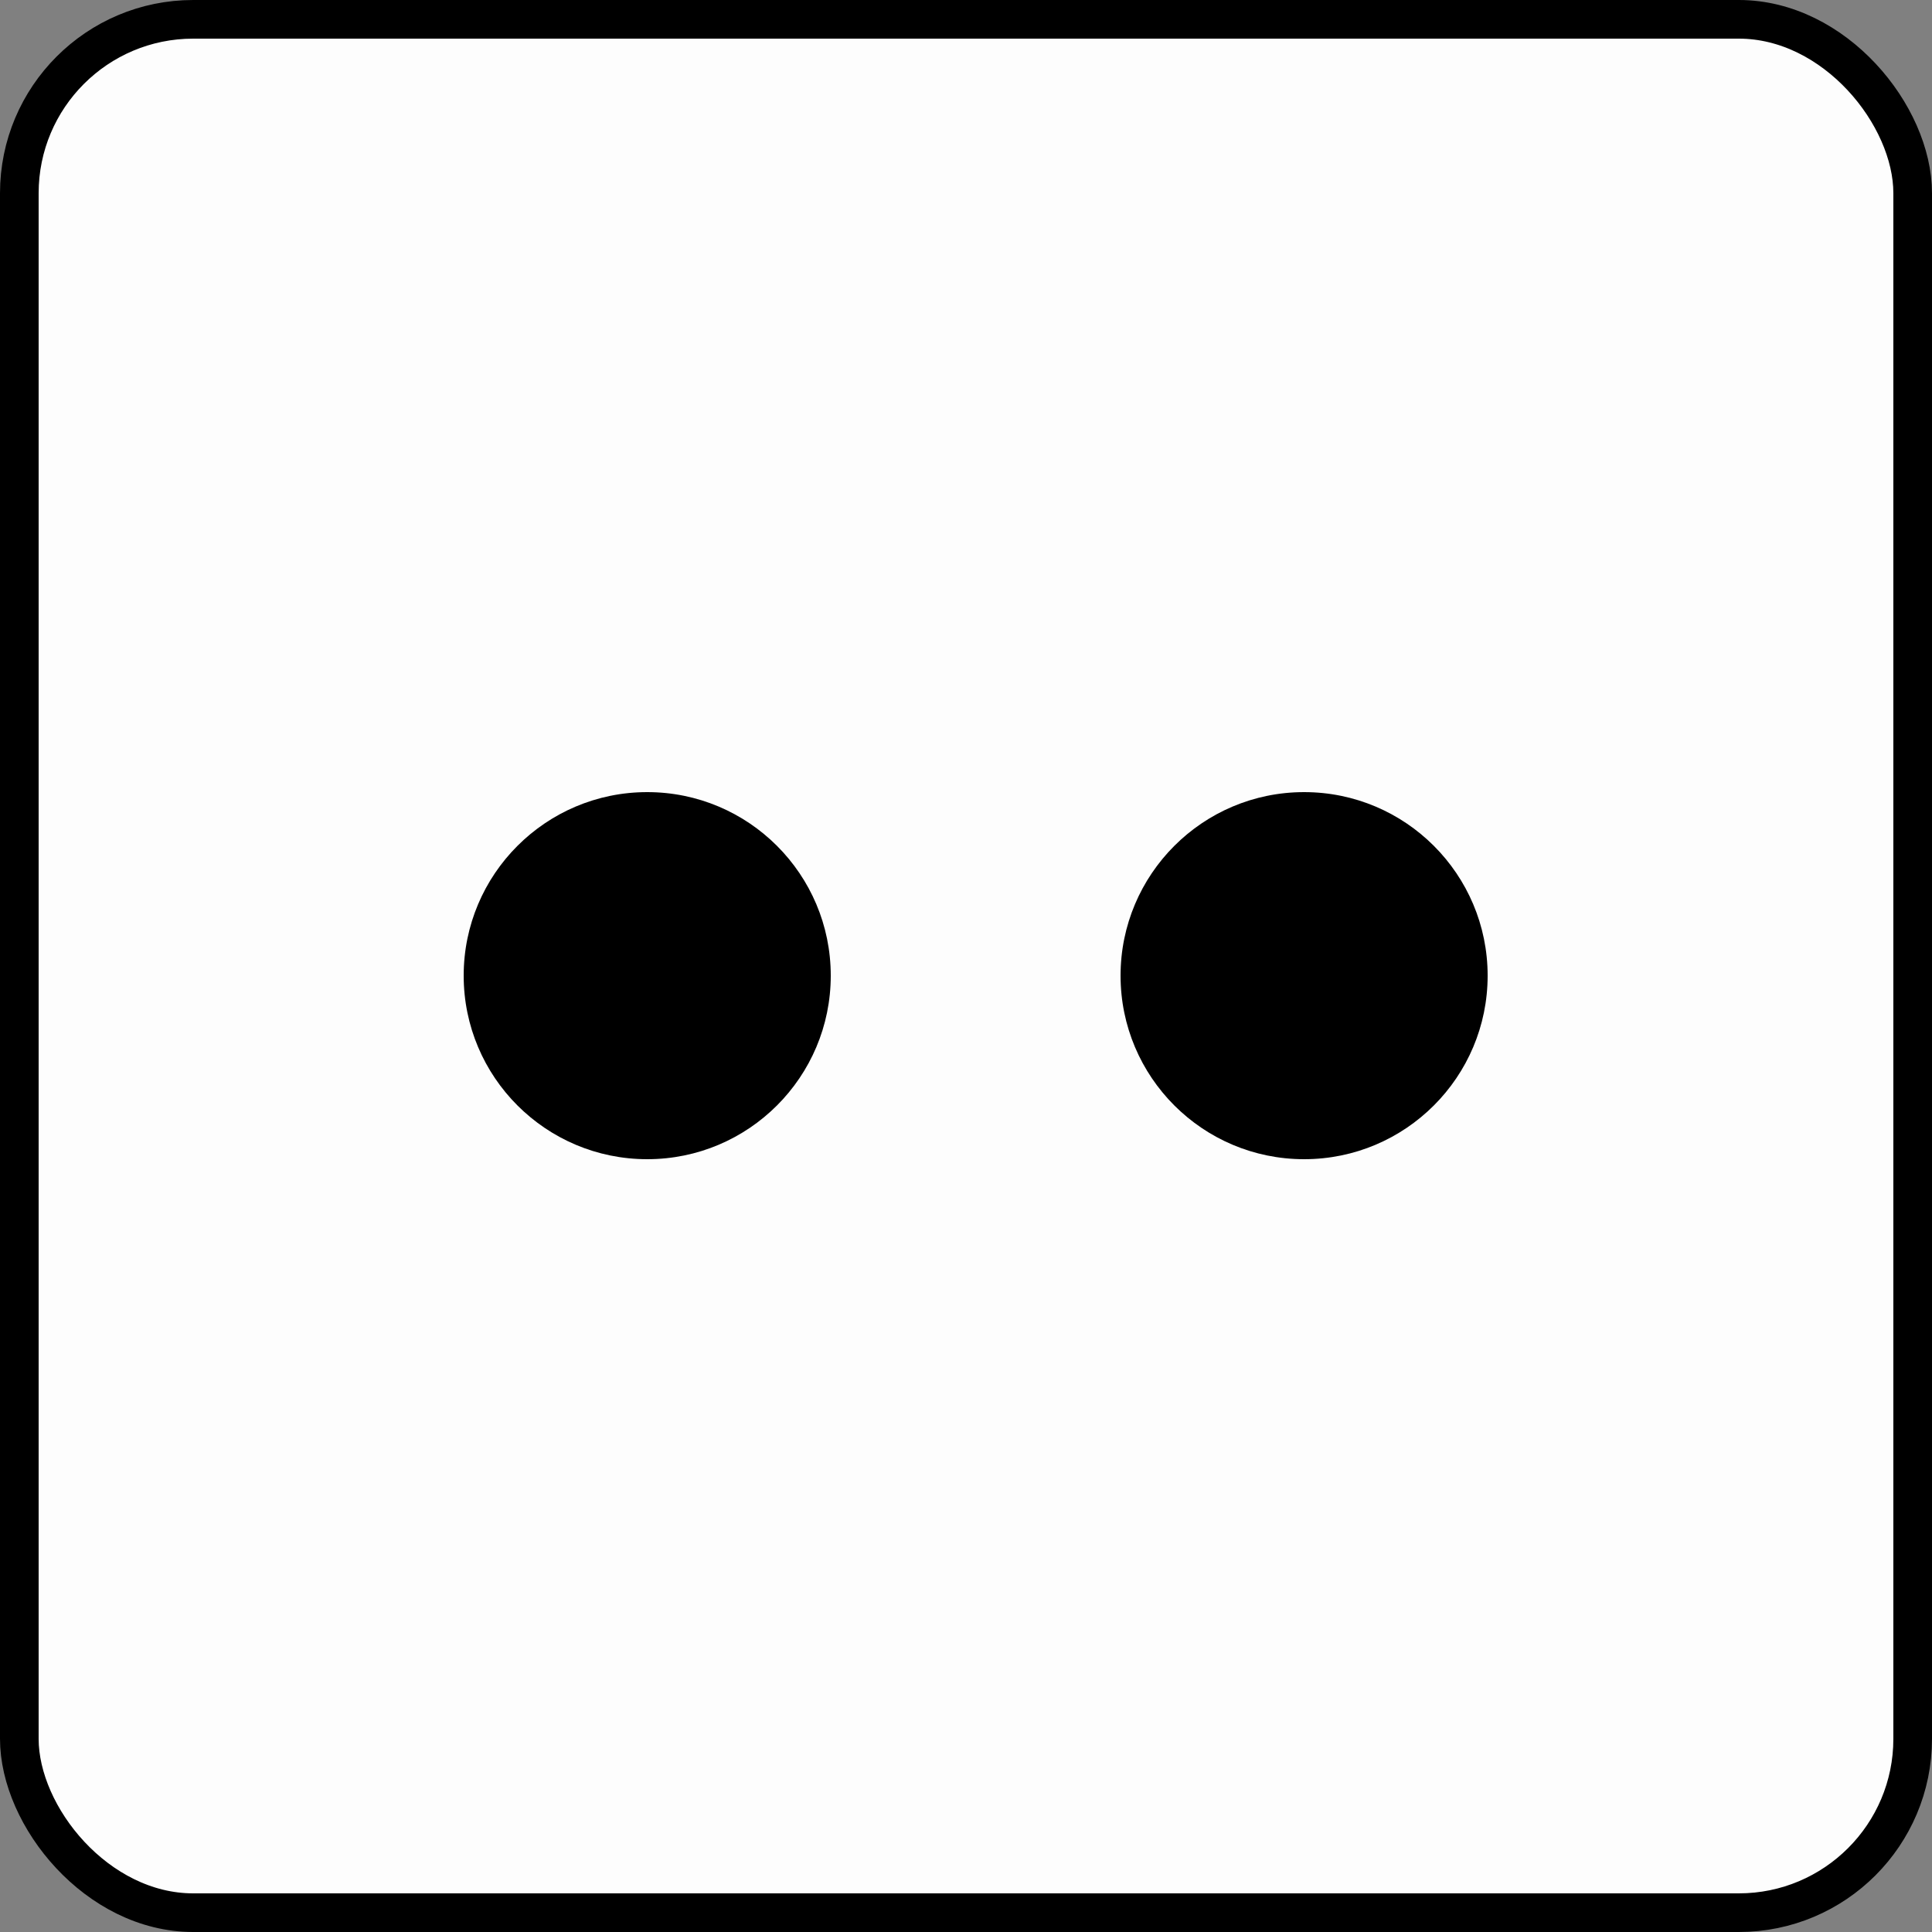 <svg width="100" height="100" viewBox="0 0 100 100" fill="none" xmlns="http://www.w3.org/2000/svg">
<rect x="0" y="0" width="100" height="100" fill="#808080" stroke="none"/>
<rect x="1" y="1" width="98" height="98" rx="9" fill="#FDFDFD" stroke="black" stroke-width="2"/>
<circle cx="33.5" cy="50.5" r="9.5" fill="black"/>
<circle cx="67.5" cy="50.5" r="9.5" fill="black"/>
</svg>
